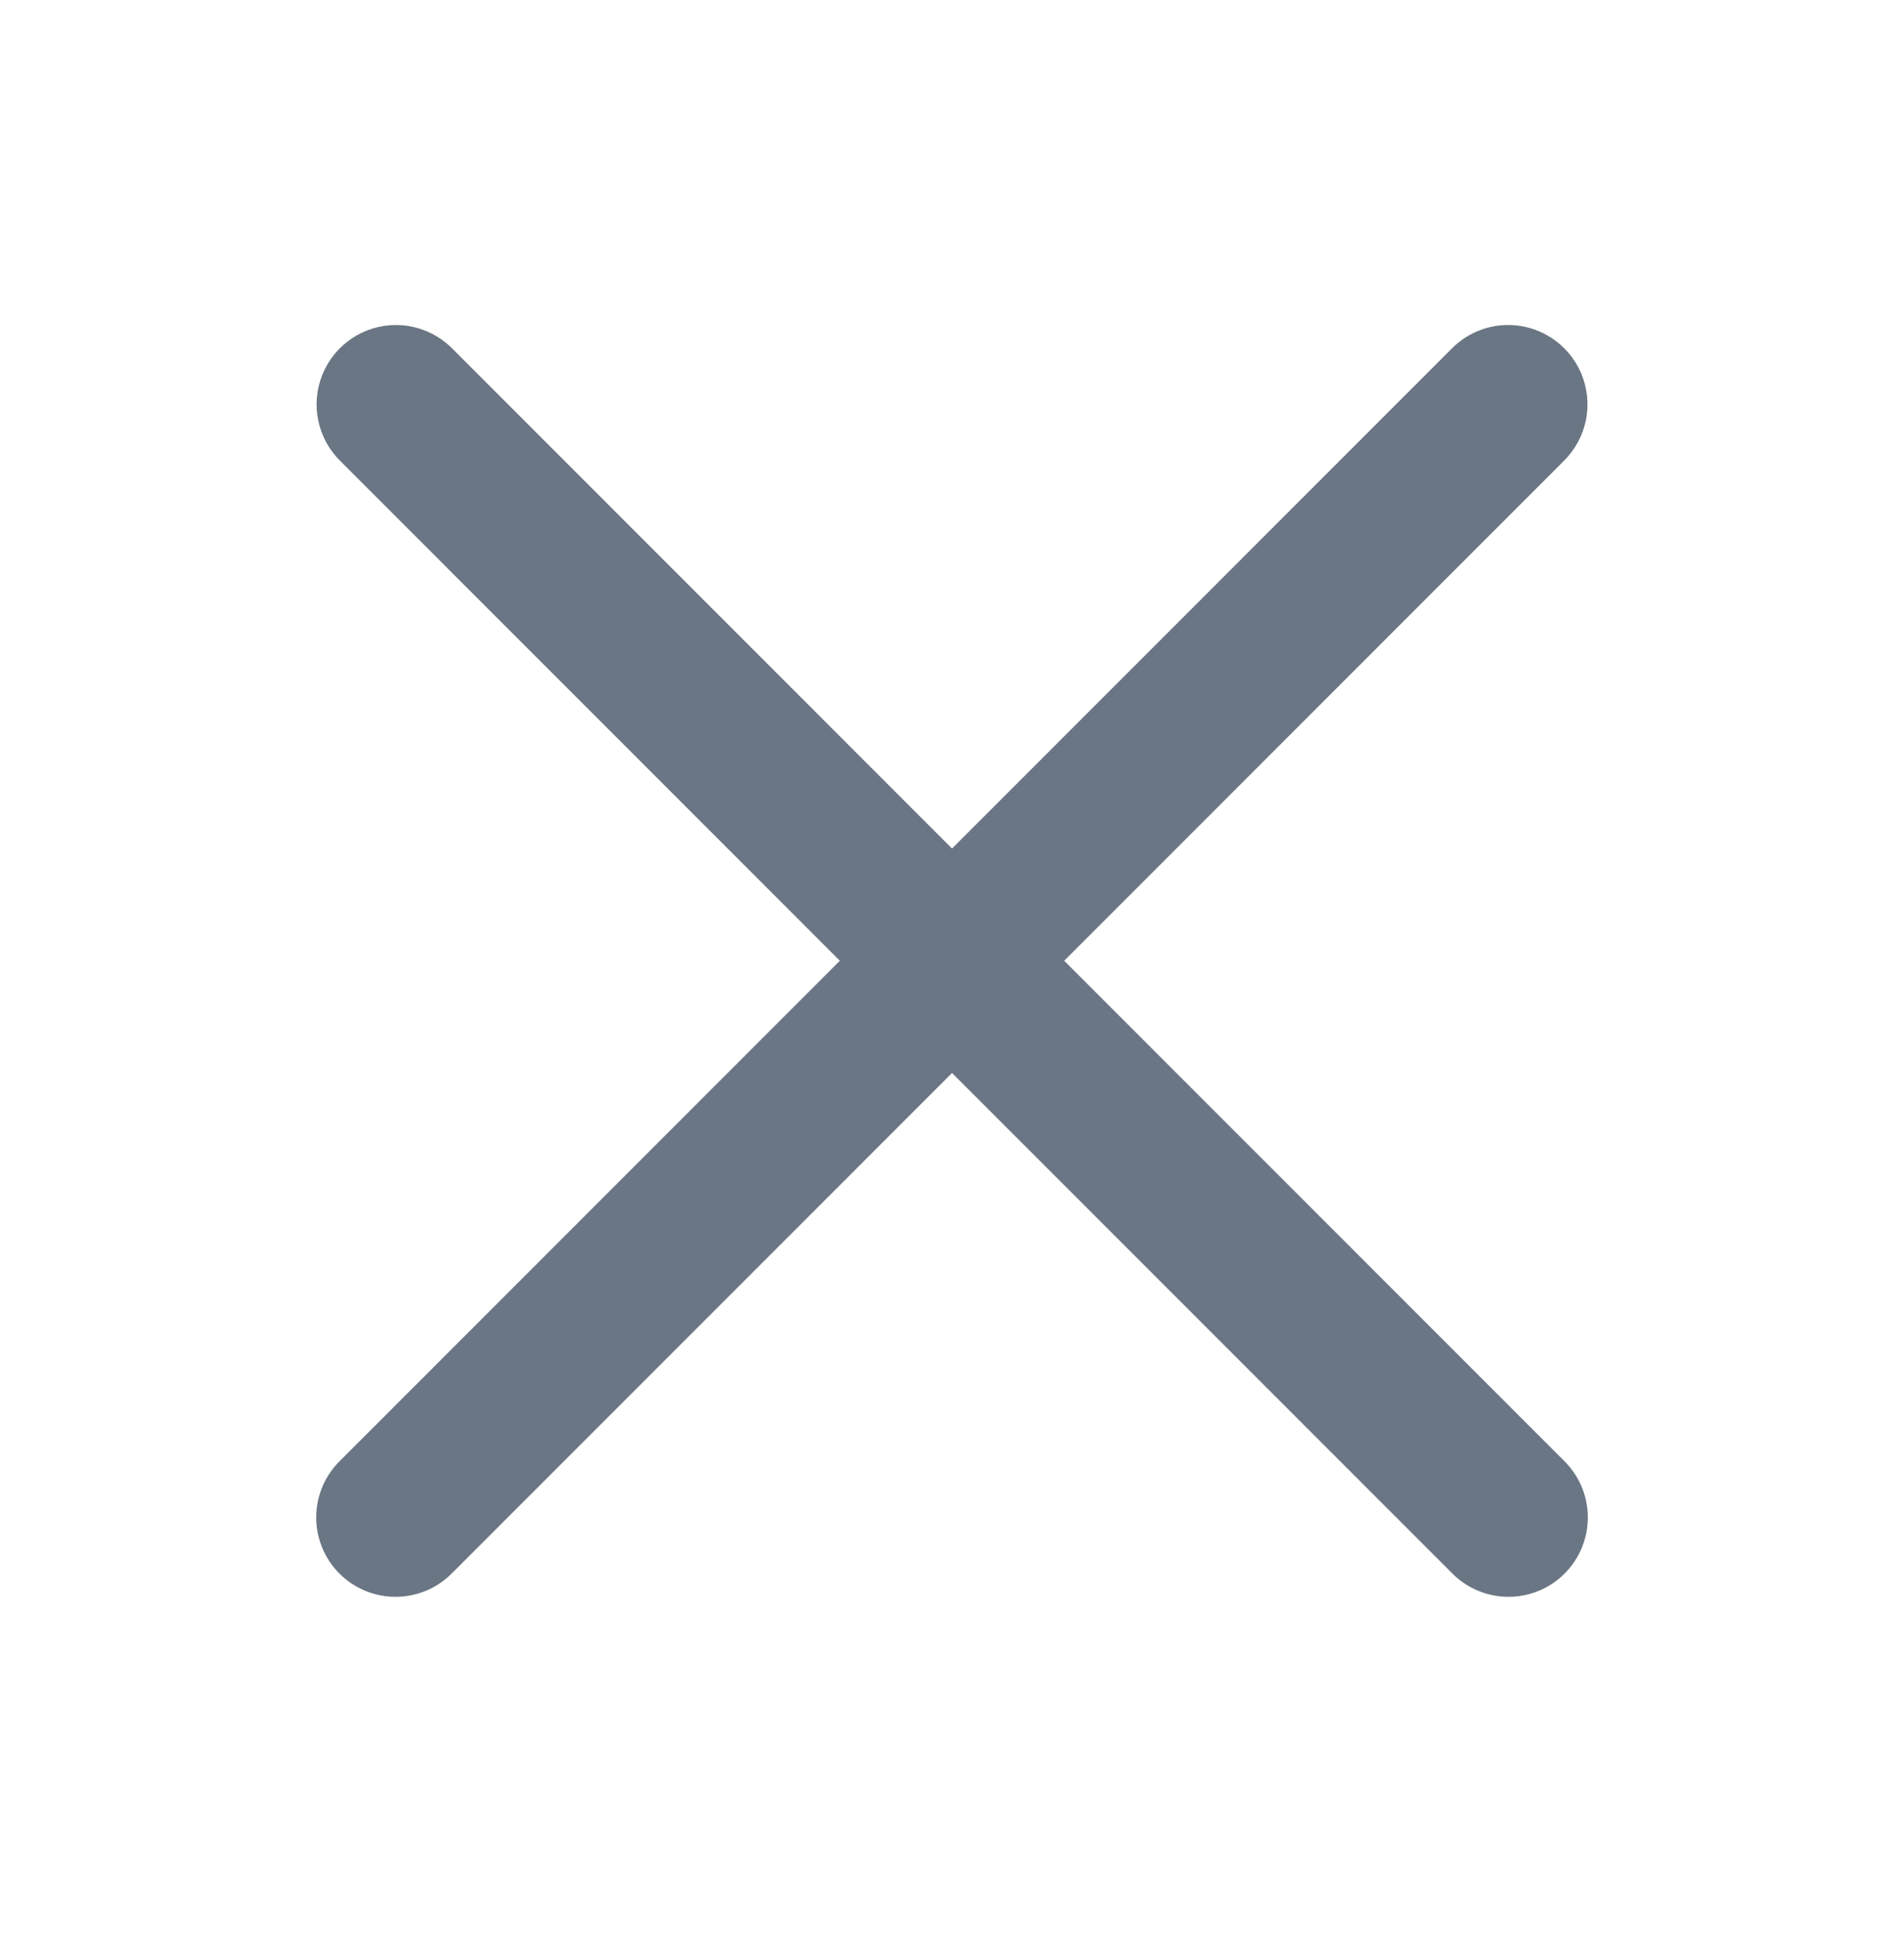 <svg width="68" height="69" viewBox="0 0 68 69" fill="none" xmlns="http://www.w3.org/2000/svg">
<path d="M14.14 11.603C13.576 11.603 13.025 11.772 12.558 12.086C12.09 12.401 11.727 12.848 11.515 13.371C11.303 13.893 11.251 14.466 11.367 15.018C11.483 15.57 11.76 16.074 12.164 16.468L29.994 34.298L12.164 52.128C11.892 52.389 11.675 52.702 11.525 53.047C11.376 53.394 11.297 53.766 11.293 54.143C11.289 54.52 11.361 54.894 11.503 55.243C11.646 55.592 11.856 55.909 12.123 56.175C12.389 56.442 12.707 56.653 13.056 56.795C13.405 56.938 13.778 57.009 14.155 57.005C14.532 57.001 14.905 56.922 15.251 56.773C15.597 56.623 15.909 56.406 16.171 56.134L34.001 38.304L51.831 56.134C52.092 56.406 52.405 56.623 52.751 56.773C53.097 56.922 53.469 57.001 53.846 57.005C54.223 57.009 54.597 56.938 54.946 56.795C55.295 56.653 55.612 56.442 55.879 56.175C56.145 55.909 56.356 55.592 56.498 55.243C56.641 54.894 56.712 54.52 56.708 54.143C56.704 53.766 56.625 53.394 56.476 53.047C56.326 52.702 56.109 52.389 55.837 52.128L38.007 34.298L55.837 16.468C56.247 16.07 56.526 15.557 56.64 14.998C56.753 14.438 56.694 13.857 56.472 13.331C56.249 12.806 55.873 12.359 55.392 12.051C54.912 11.742 54.349 11.586 53.779 11.603C53.043 11.625 52.344 11.933 51.831 12.461L34.001 30.291L16.171 12.461C15.907 12.19 15.591 11.974 15.242 11.826C14.893 11.679 14.518 11.603 14.14 11.603Z" fill="#6B7684"/>
</svg>
